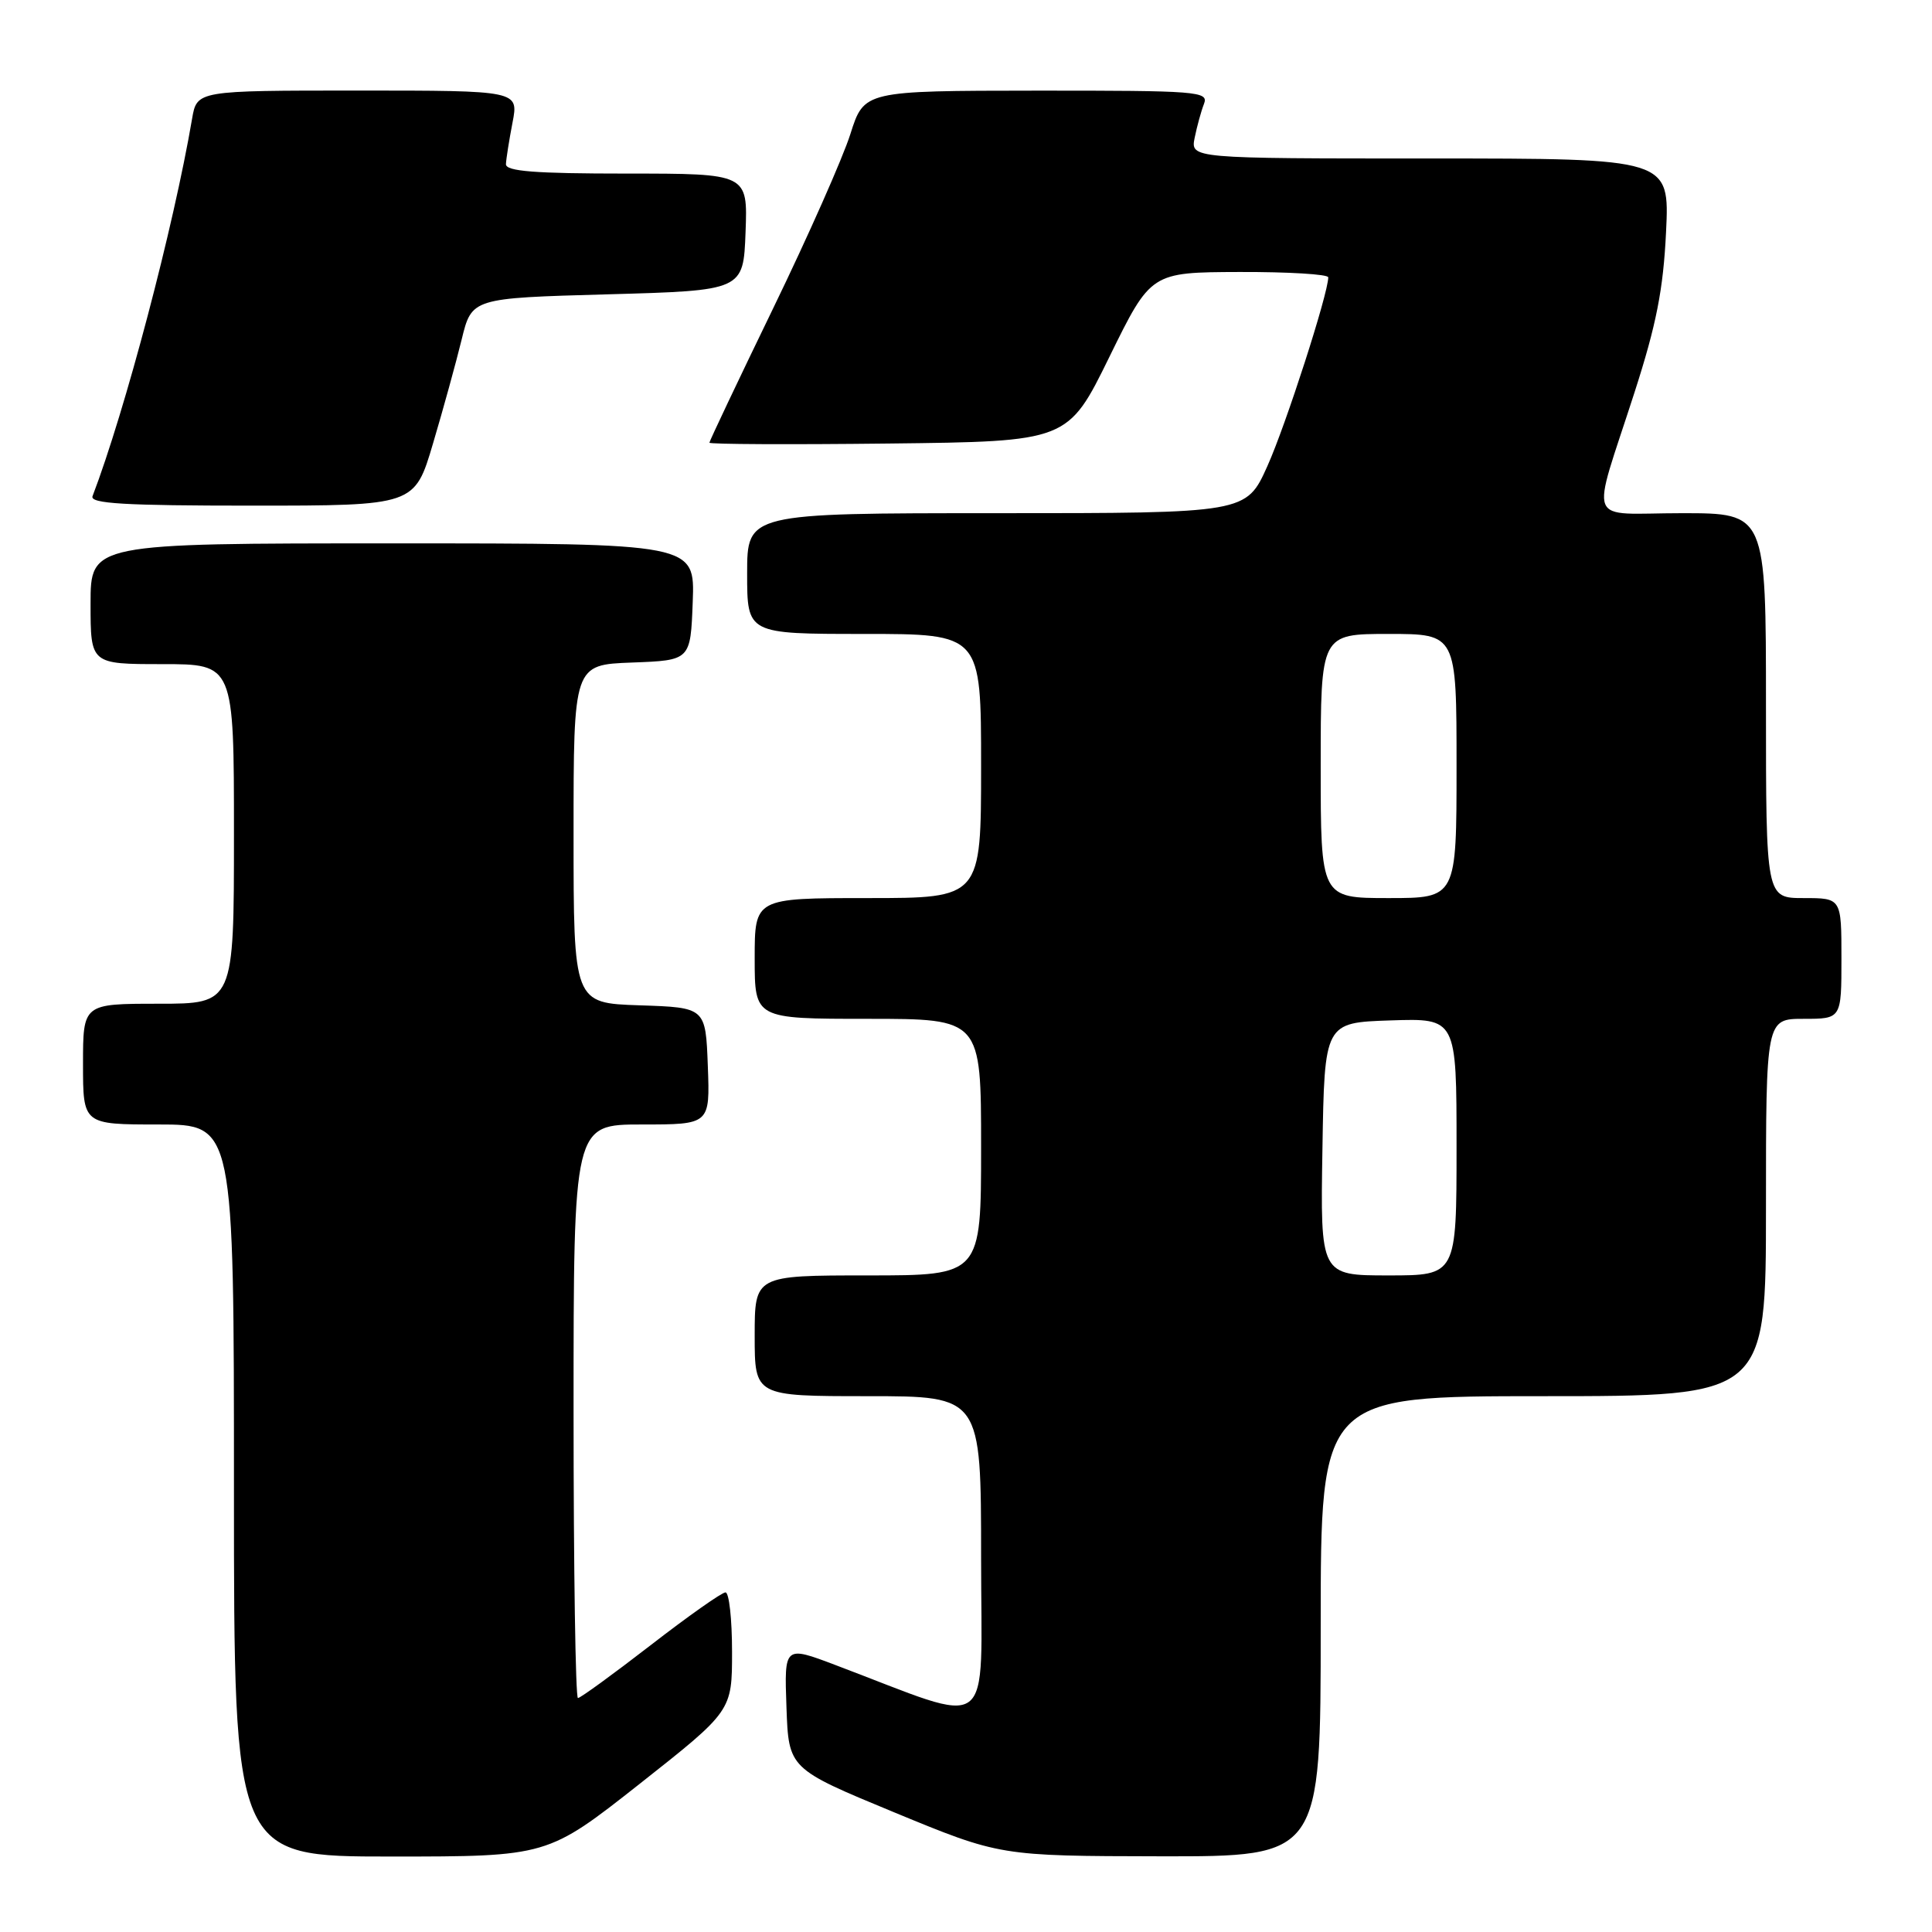 <?xml version="1.0" encoding="UTF-8" standalone="no"?>
<!DOCTYPE svg PUBLIC "-//W3C//DTD SVG 1.1//EN" "http://www.w3.org/Graphics/SVG/1.1/DTD/svg11.dtd" >
<svg xmlns="http://www.w3.org/2000/svg" xmlns:xlink="http://www.w3.org/1999/xlink" version="1.1" viewBox="0 0 256 256">
 <g >
 <path fill="currentColor"
d=" M 84.77 236.36 C 97.00 226.71 97.00 226.71 97.00 218.86 C 97.00 214.54 96.61 211.00 96.13 211.00 C 95.65 211.00 91.18 214.15 86.21 218.00 C 81.23 221.85 76.90 225.00 76.58 225.00 C 76.26 225.00 76.00 207.90 76.00 187.00 C 76.00 149.00 76.00 149.00 85.04 149.00 C 94.08 149.00 94.08 149.00 93.79 141.25 C 93.50 133.50 93.50 133.50 84.75 133.21 C 76.00 132.92 76.00 132.92 76.00 110.50 C 76.00 88.08 76.00 88.08 83.75 87.79 C 91.50 87.50 91.50 87.50 91.79 79.75 C 92.08 72.00 92.08 72.00 52.04 72.00 C 12.00 72.00 12.00 72.00 12.00 80.00 C 12.00 88.00 12.00 88.00 21.50 88.00 C 31.00 88.00 31.00 88.00 31.00 110.50 C 31.00 133.00 31.00 133.00 21.00 133.00 C 11.00 133.00 11.00 133.00 11.00 141.00 C 11.00 149.00 11.00 149.00 21.00 149.00 C 31.00 149.00 31.00 149.00 31.00 197.50 C 31.00 246.00 31.00 246.00 51.77 246.00 C 72.54 246.00 72.54 246.00 84.77 236.36 Z  M 175.00 215.50 C 175.00 185.00 175.00 185.00 204.50 185.00 C 234.00 185.00 234.00 185.00 234.00 160.00 C 234.00 135.00 234.00 135.00 239.00 135.00 C 244.00 135.00 244.00 135.00 244.00 127.00 C 244.00 119.00 244.00 119.00 239.00 119.00 C 234.00 119.00 234.00 119.00 234.00 93.50 C 234.00 68.00 234.00 68.00 222.88 68.00 C 209.94 68.00 210.76 70.08 216.58 52.00 C 219.48 43.01 220.39 38.37 220.76 30.75 C 221.23 21.00 221.23 21.00 189.49 21.00 C 157.75 21.00 157.75 21.00 158.30 18.25 C 158.61 16.74 159.16 14.71 159.54 13.75 C 160.17 12.11 158.72 12.00 137.36 12.01 C 114.50 12.03 114.50 12.03 112.68 17.76 C 111.68 20.92 107.07 31.33 102.43 40.89 C 97.79 50.46 94.00 58.46 94.00 58.66 C 94.00 58.87 104.69 58.92 117.75 58.77 C 141.50 58.50 141.50 58.50 147.00 47.29 C 152.50 36.08 152.50 36.08 164.25 36.04 C 170.71 36.02 176.00 36.34 176.00 36.75 C 176.00 38.89 170.38 56.32 167.94 61.75 C 165.13 68.00 165.13 68.00 132.06 68.00 C 99.00 68.00 99.00 68.00 99.00 76.00 C 99.00 84.00 99.00 84.00 114.50 84.00 C 130.00 84.00 130.00 84.00 130.00 101.50 C 130.00 119.00 130.00 119.00 115.00 119.00 C 100.00 119.00 100.00 119.00 100.00 127.00 C 100.00 135.00 100.00 135.00 115.00 135.00 C 130.00 135.00 130.00 135.00 130.00 152.00 C 130.00 169.00 130.00 169.00 115.00 169.00 C 100.00 169.00 100.00 169.00 100.00 177.00 C 100.00 185.00 100.00 185.00 115.00 185.00 C 130.00 185.00 130.00 185.00 130.00 206.38 C 130.00 230.28 132.12 228.72 110.71 220.63 C 103.92 218.06 103.92 218.06 104.21 226.21 C 104.50 234.36 104.50 234.36 118.50 240.15 C 132.50 245.93 132.50 245.93 153.75 245.97 C 175.00 246.00 175.00 246.00 175.00 215.50 Z  M 57.38 58.75 C 58.73 54.21 60.43 48.02 61.17 45.00 C 62.51 39.50 62.51 39.50 80.51 39.00 C 98.50 38.50 98.50 38.50 98.79 30.75 C 99.08 23.00 99.08 23.00 83.04 23.00 C 70.85 23.00 67.01 22.70 67.04 21.75 C 67.07 21.06 67.46 18.59 67.91 16.25 C 68.73 12.00 68.73 12.00 47.41 12.00 C 26.09 12.00 26.09 12.00 25.45 15.75 C 23.02 30.02 16.57 54.48 12.26 65.75 C 11.89 66.73 16.51 67.00 33.36 67.00 C 54.94 67.00 54.94 67.00 57.38 58.75 Z  M 175.23 152.25 C 175.50 135.50 175.50 135.50 184.25 135.21 C 193.00 134.92 193.00 134.92 193.00 151.96 C 193.00 169.00 193.00 169.00 183.98 169.00 C 174.95 169.00 174.95 169.00 175.23 152.25 Z  M 175.00 101.50 C 175.00 84.00 175.00 84.00 184.00 84.00 C 193.00 84.00 193.00 84.00 193.00 101.50 C 193.00 119.00 193.00 119.00 184.00 119.00 C 175.00 119.00 175.00 119.00 175.00 101.50 Z "/>
</g>
</svg>